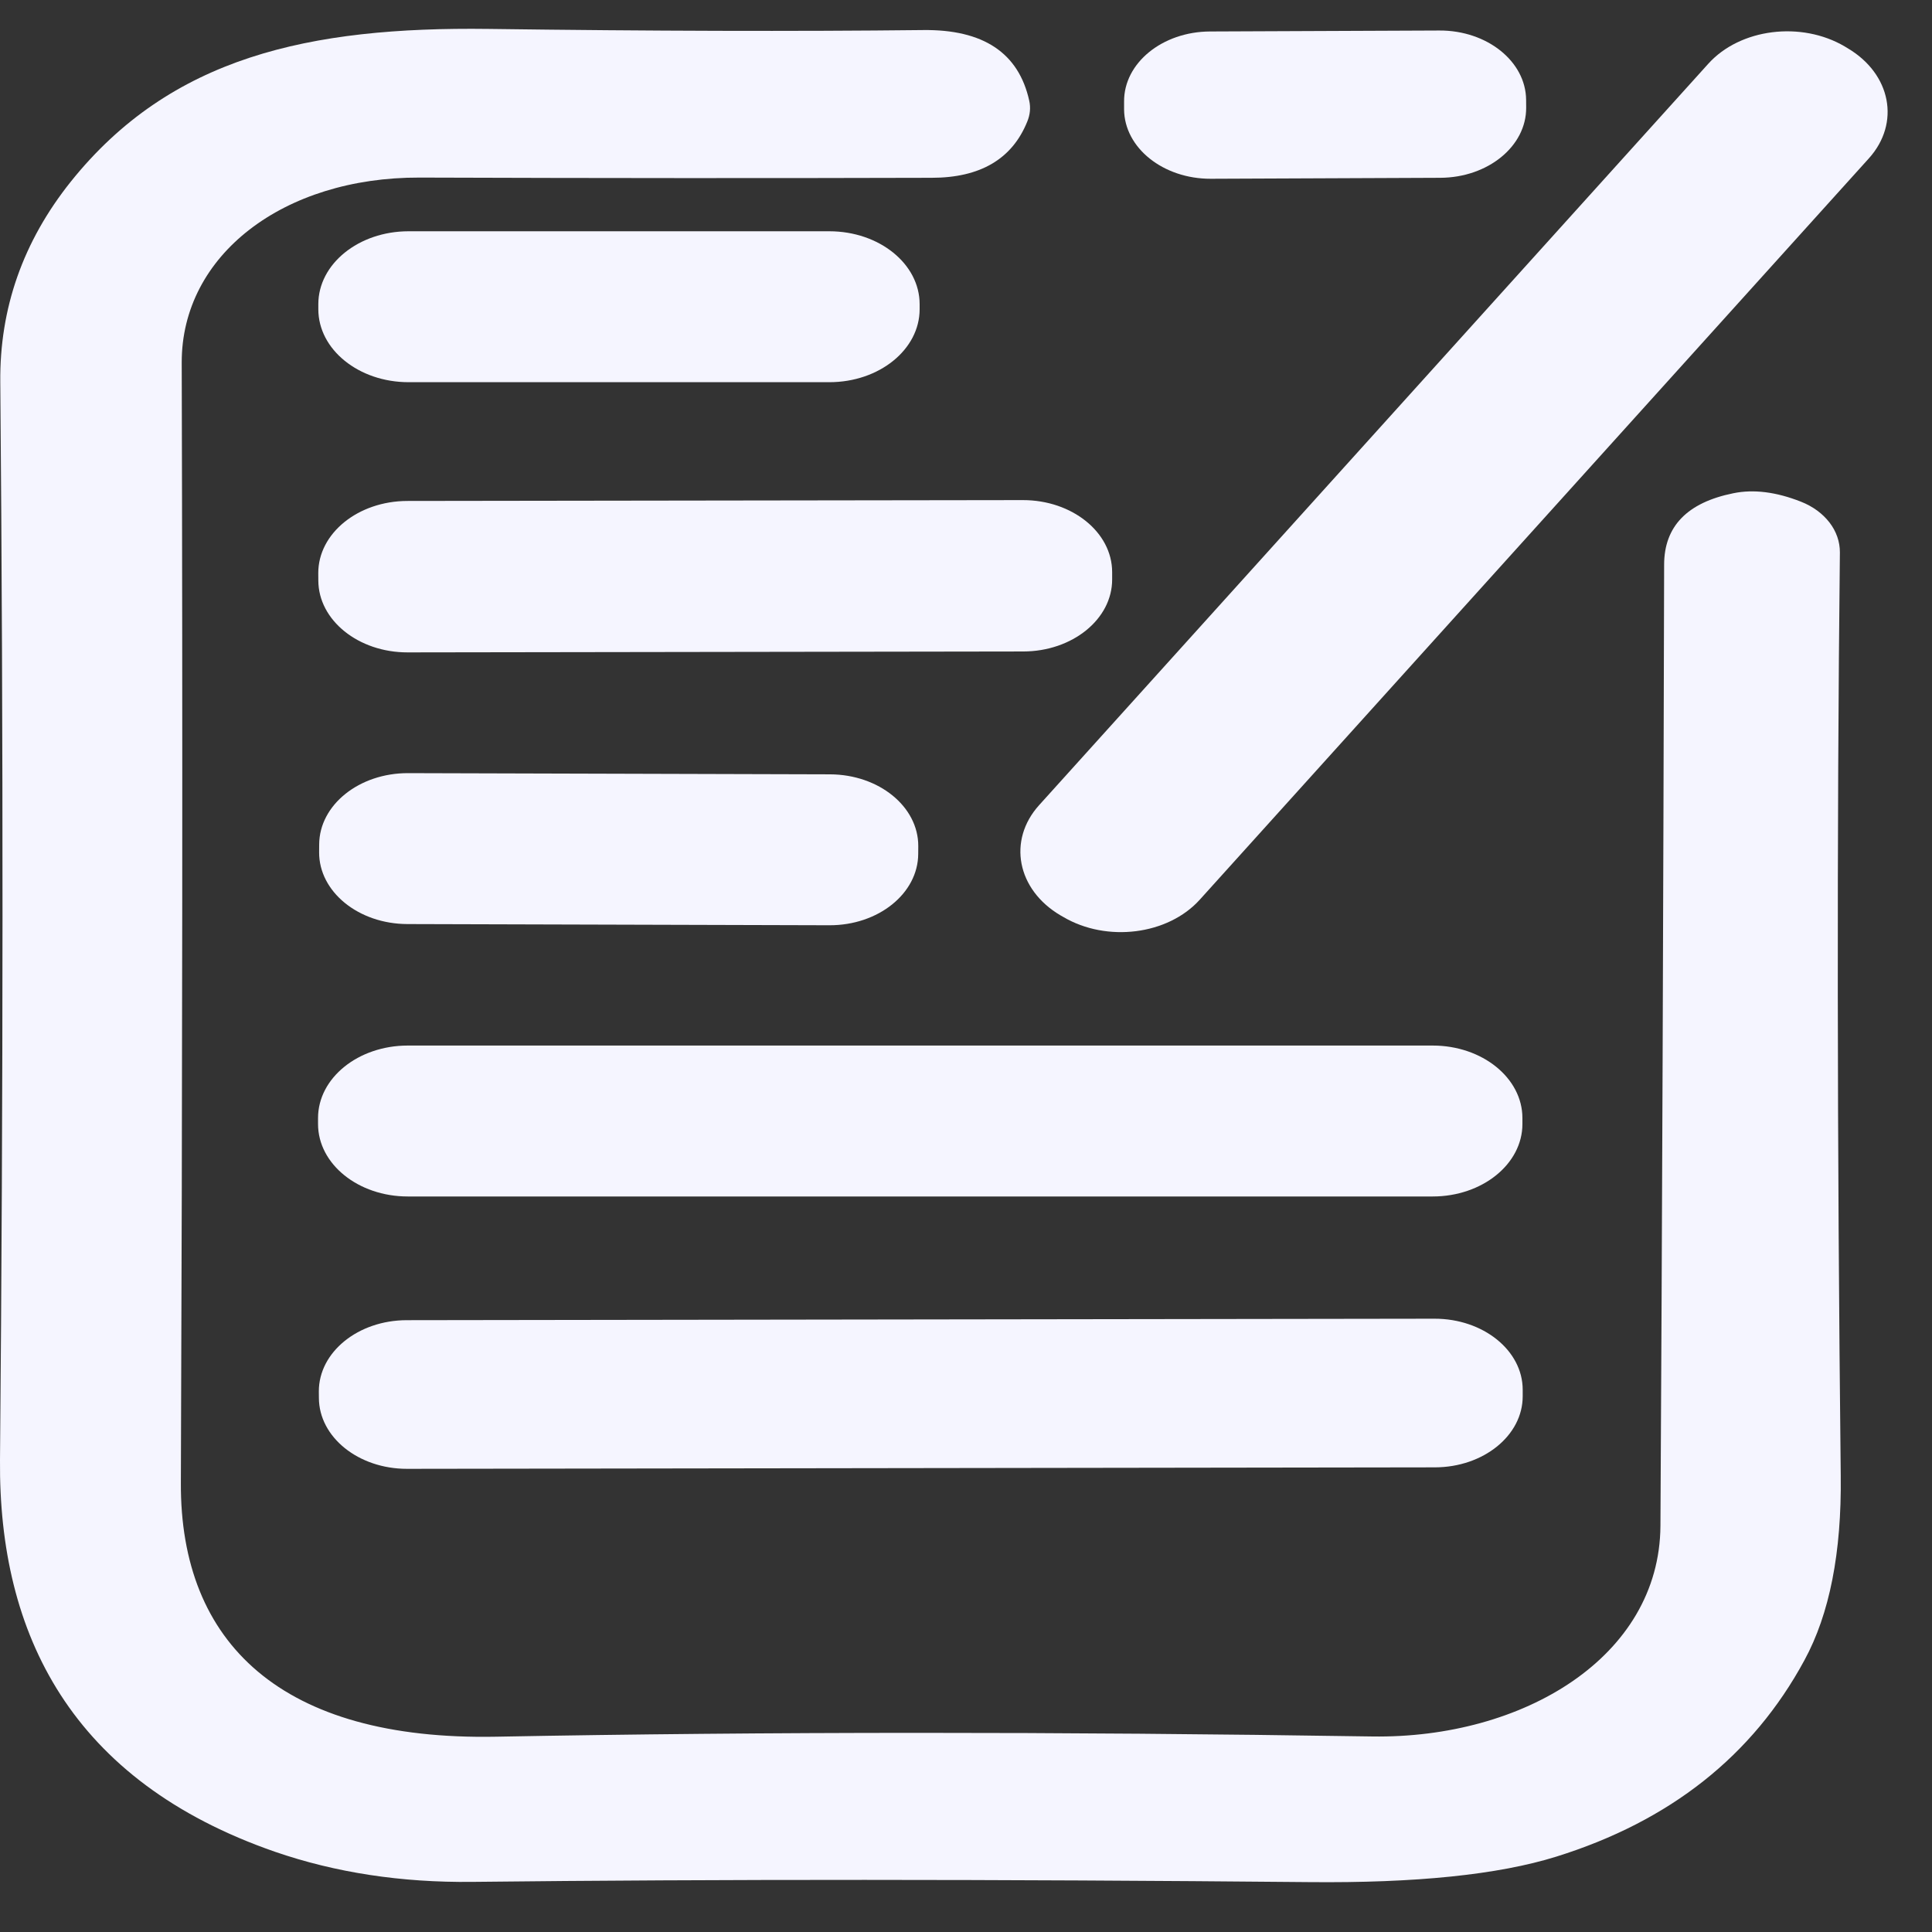 <svg width="34" height="34" viewBox="0 0 34 34" fill="none" xmlns="http://www.w3.org/2000/svg">
<rect x="0" y="0" width="34" height="34" fill="#333333" stroke="none"/>
<path d="M24.149 30.559C26.802 30.599 29.206 29.162 29.221 26.853C29.251 21.538 29.272 15.9 29.286 9.939C29.286 9.264 29.692 8.844 30.505 8.68C30.861 8.607 31.258 8.657 31.694 8.829C31.901 8.91 32.074 9.037 32.196 9.195C32.317 9.352 32.38 9.535 32.379 9.721C32.325 14.678 32.33 20.096 32.394 25.973C32.41 27.324 32.197 28.406 31.754 29.219C30.845 30.898 29.389 32.05 27.387 32.674C26.367 32.992 24.915 33.141 23.03 33.122C17.527 33.071 12.62 33.07 8.31 33.118C7.061 33.132 5.905 32.955 4.842 32.589C1.255 31.346 -0.025 28.763 0 25.695C0.057 19.279 0.059 12.956 0.005 6.726C-0.008 5.426 0.405 4.25 1.245 3.198C3.003 1.002 5.437 0.469 8.595 0.509C11.449 0.547 13.999 0.554 16.244 0.529C17.304 0.516 17.927 0.93 18.113 1.773C18.14 1.897 18.128 2.019 18.078 2.14C17.812 2.799 17.25 3.129 16.394 3.129C13.596 3.137 10.593 3.136 7.385 3.125C4.992 3.117 3.193 4.486 3.198 6.383C3.215 12.702 3.21 19.272 3.183 26.094C3.168 28.92 4.957 30.636 8.734 30.563C13.471 30.474 18.609 30.473 24.149 30.559Z" fill="#F5F5FF"/>
<path d="M25.33 0.537L21.293 0.554C20.454 0.558 19.777 1.11 19.782 1.788L19.782 1.925C19.787 2.603 20.471 3.149 21.309 3.146L25.347 3.129C26.186 3.125 26.862 2.573 26.858 1.895L26.857 1.758C26.852 1.08 26.169 0.533 25.33 0.537Z" fill="#F5F5FF"/>
<path d="M32.513 0.847L32.465 0.818C31.698 0.366 30.622 0.502 30.063 1.122L18.287 14.169C17.728 14.788 17.896 15.657 18.663 16.109L18.712 16.137C19.479 16.589 20.554 16.453 21.113 15.834L32.889 2.787C33.448 2.167 33.28 1.299 32.513 0.847Z" fill="#F5F5FF"/>
<path d="M14.595 4.07H7.19C6.313 4.07 5.602 4.644 5.602 5.353V5.442C5.602 6.151 6.313 6.726 7.19 6.726H14.595C15.473 6.726 16.184 6.151 16.184 5.442V5.353C16.184 4.644 15.473 4.07 14.595 4.07Z" fill="#F5F5FF"/>
<path d="M18 8.801L7.168 8.816C6.301 8.818 5.6 9.386 5.601 10.086L5.602 10.215C5.603 10.915 6.307 11.482 7.173 11.481L18.006 11.465C18.872 11.464 19.574 10.896 19.572 10.196L19.572 10.066C19.57 9.366 18.867 8.8 18 8.801Z" fill="#F5F5FF"/>
<path d="M14.606 13.627L7.181 13.606C6.32 13.604 5.62 14.166 5.617 14.861L5.616 14.998C5.613 15.694 6.309 16.26 7.17 16.262L14.595 16.283C15.456 16.286 16.156 15.724 16.159 15.028L16.16 14.891C16.163 14.195 15.467 13.63 14.606 13.627Z" fill="#F5F5FF"/>
<path d="M25.213 18.4H7.176C6.304 18.4 5.597 18.971 5.597 19.676V19.781C5.597 20.485 6.304 21.056 7.176 21.056H25.213C26.085 21.056 26.792 20.485 26.792 19.781V19.676C26.792 18.971 26.085 18.4 25.213 18.4Z" fill="#F5F5FF"/>
<path d="M25.245 23.207L7.158 23.233C6.302 23.234 5.61 23.795 5.611 24.486L5.612 24.599C5.613 25.291 6.308 25.85 7.163 25.849L25.251 25.823C26.107 25.822 26.799 25.261 26.797 24.57L26.797 24.456C26.796 23.765 26.101 23.206 25.245 23.207Z" fill="#F5F5FF"/>
</svg>
